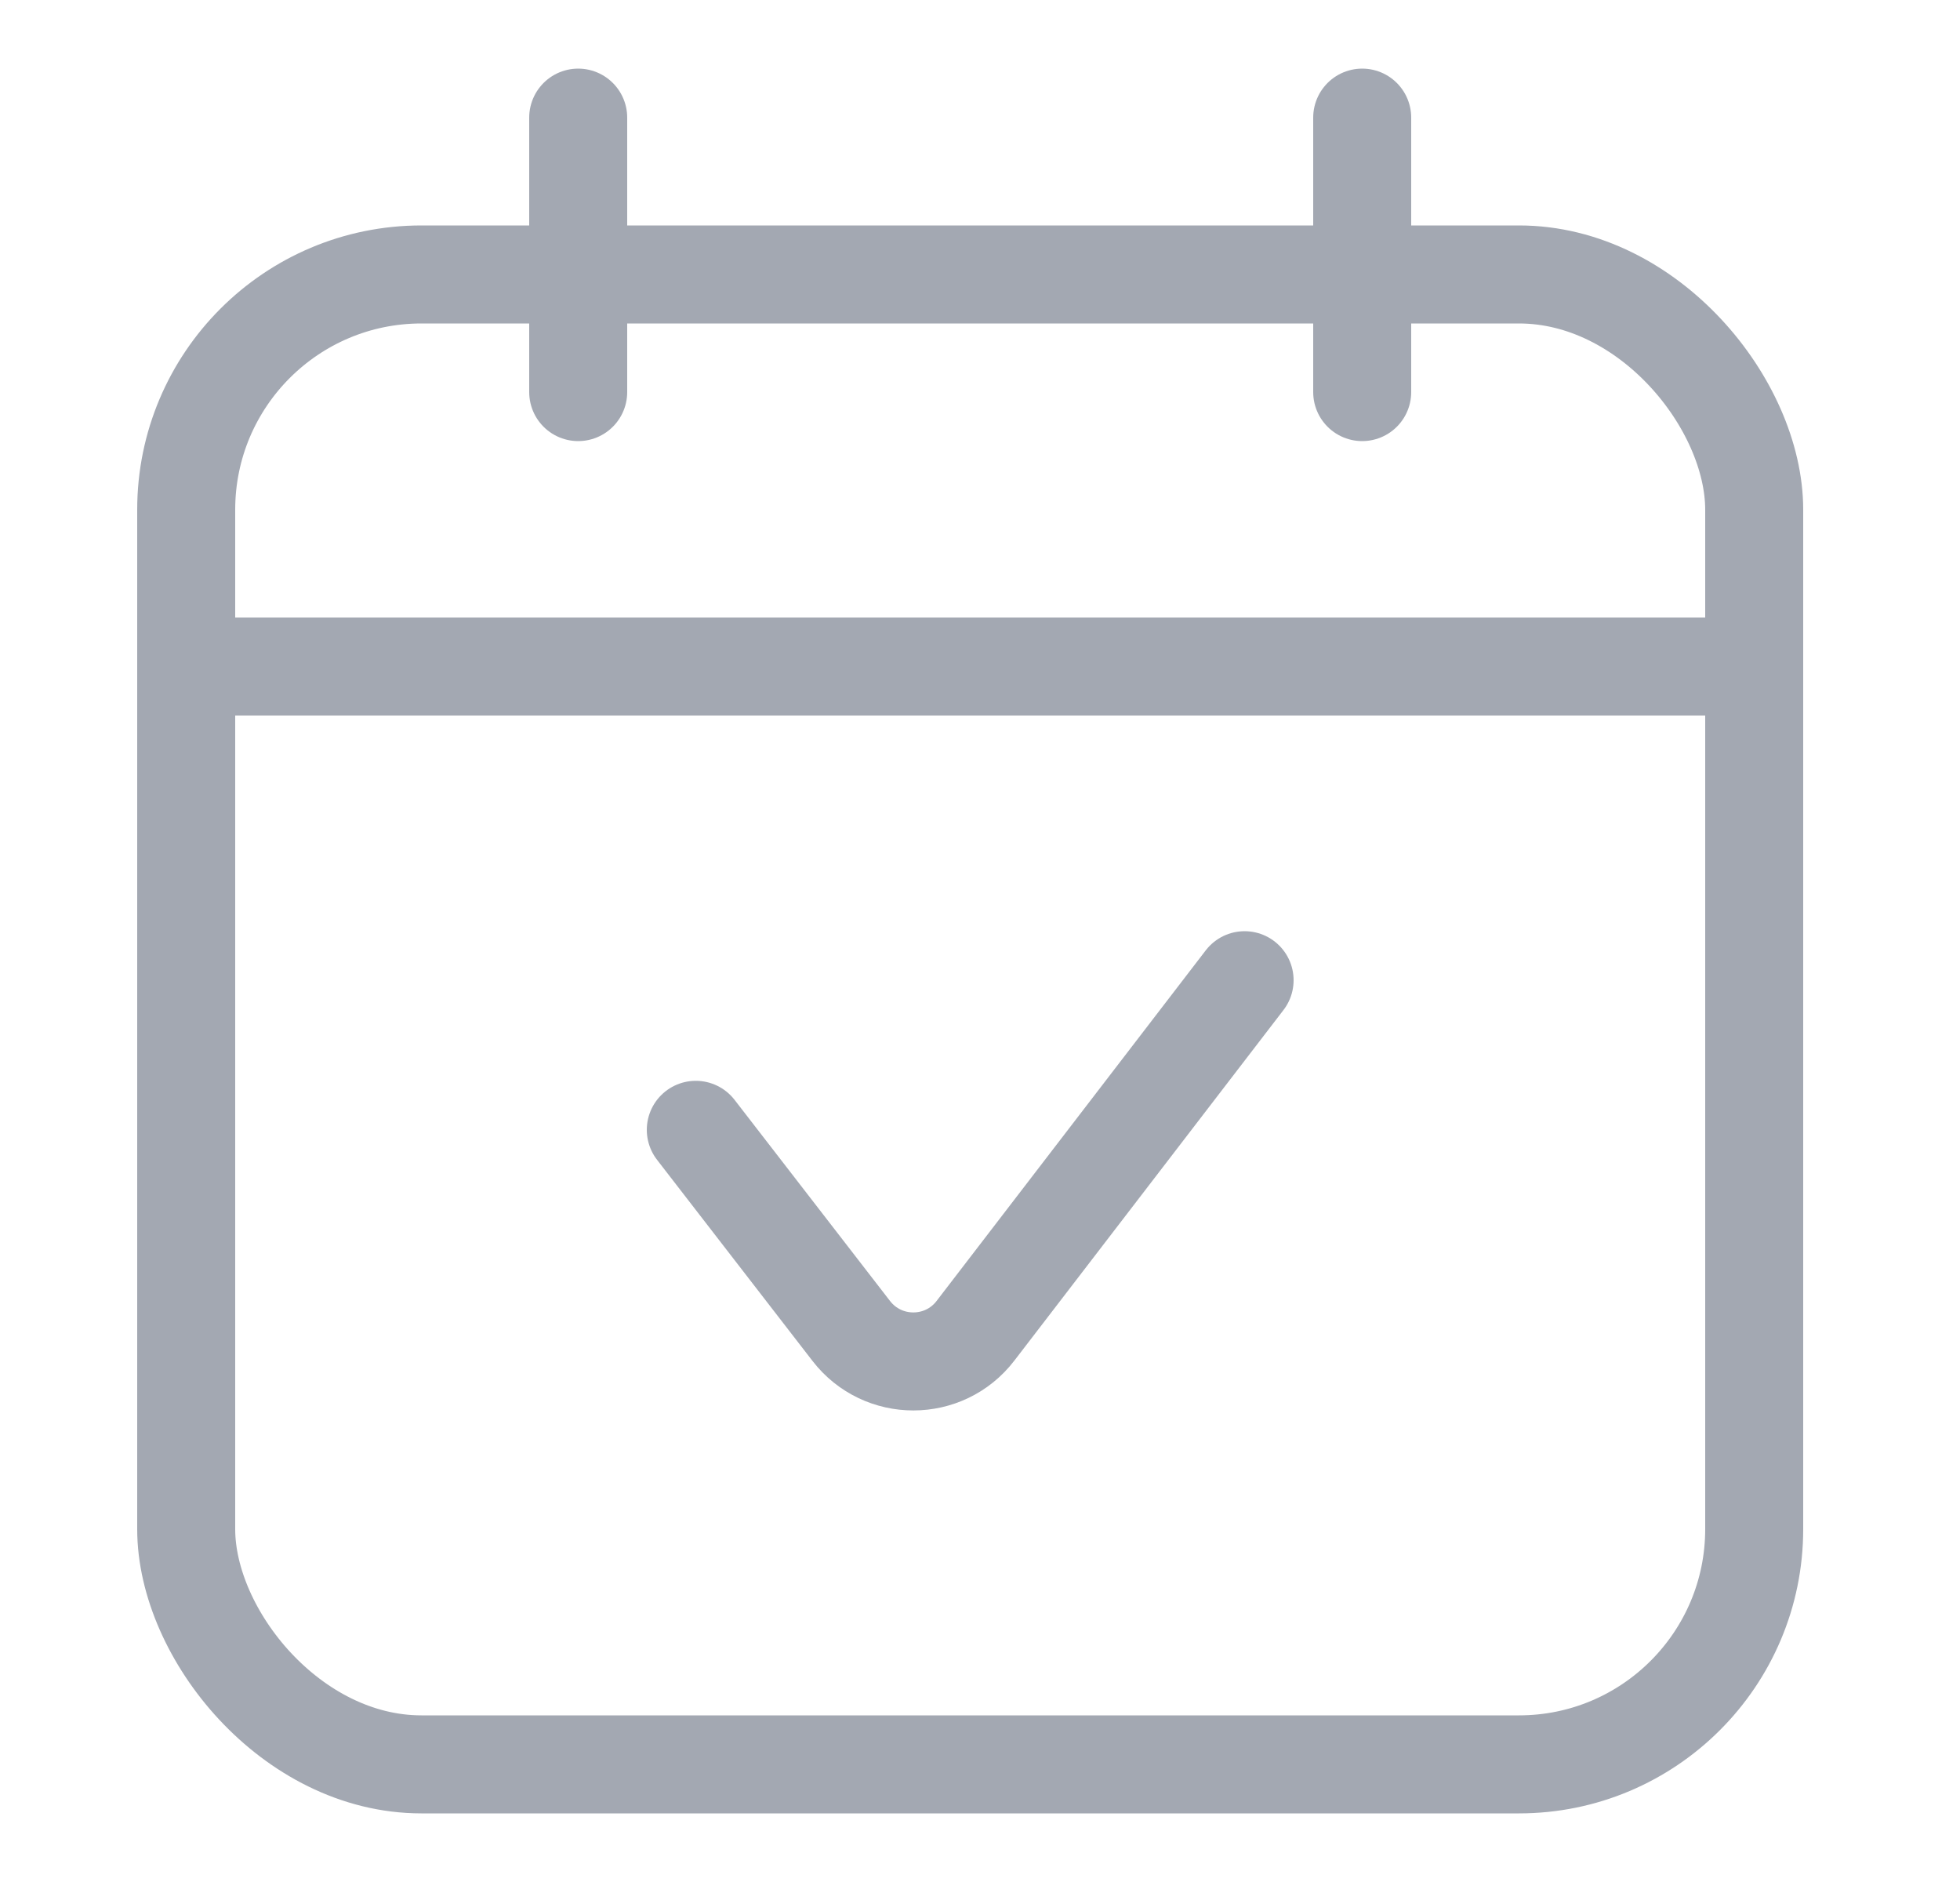 <svg width="25" height="24" viewBox="0 0 25 24" fill="none" xmlns="http://www.w3.org/2000/svg">
<rect x="2.375" y="3.5" width="20" height="19" rx="3" stroke="#A3A8B2" stroke-width="1.25"/>
<path d="M2.375 8.5L22.375 8.5" stroke="#A3A8B2" stroke-width="1.25"/>
<path d="M17.375 1.5V5" stroke="#A3A8B2" stroke-width="1.25" stroke-linecap="round"/>
<path d="M7.375 1.5V5" stroke="#A3A8B2" stroke-width="1.25" stroke-linecap="round"/>
<path d="M8.875 14.408L10.858 16.973C11.259 17.492 12.043 17.491 12.442 16.971L15.875 12.5" stroke="#A3A8B2" stroke-width="1.25" stroke-linecap="round" stroke-linejoin="round"/>
</svg>
